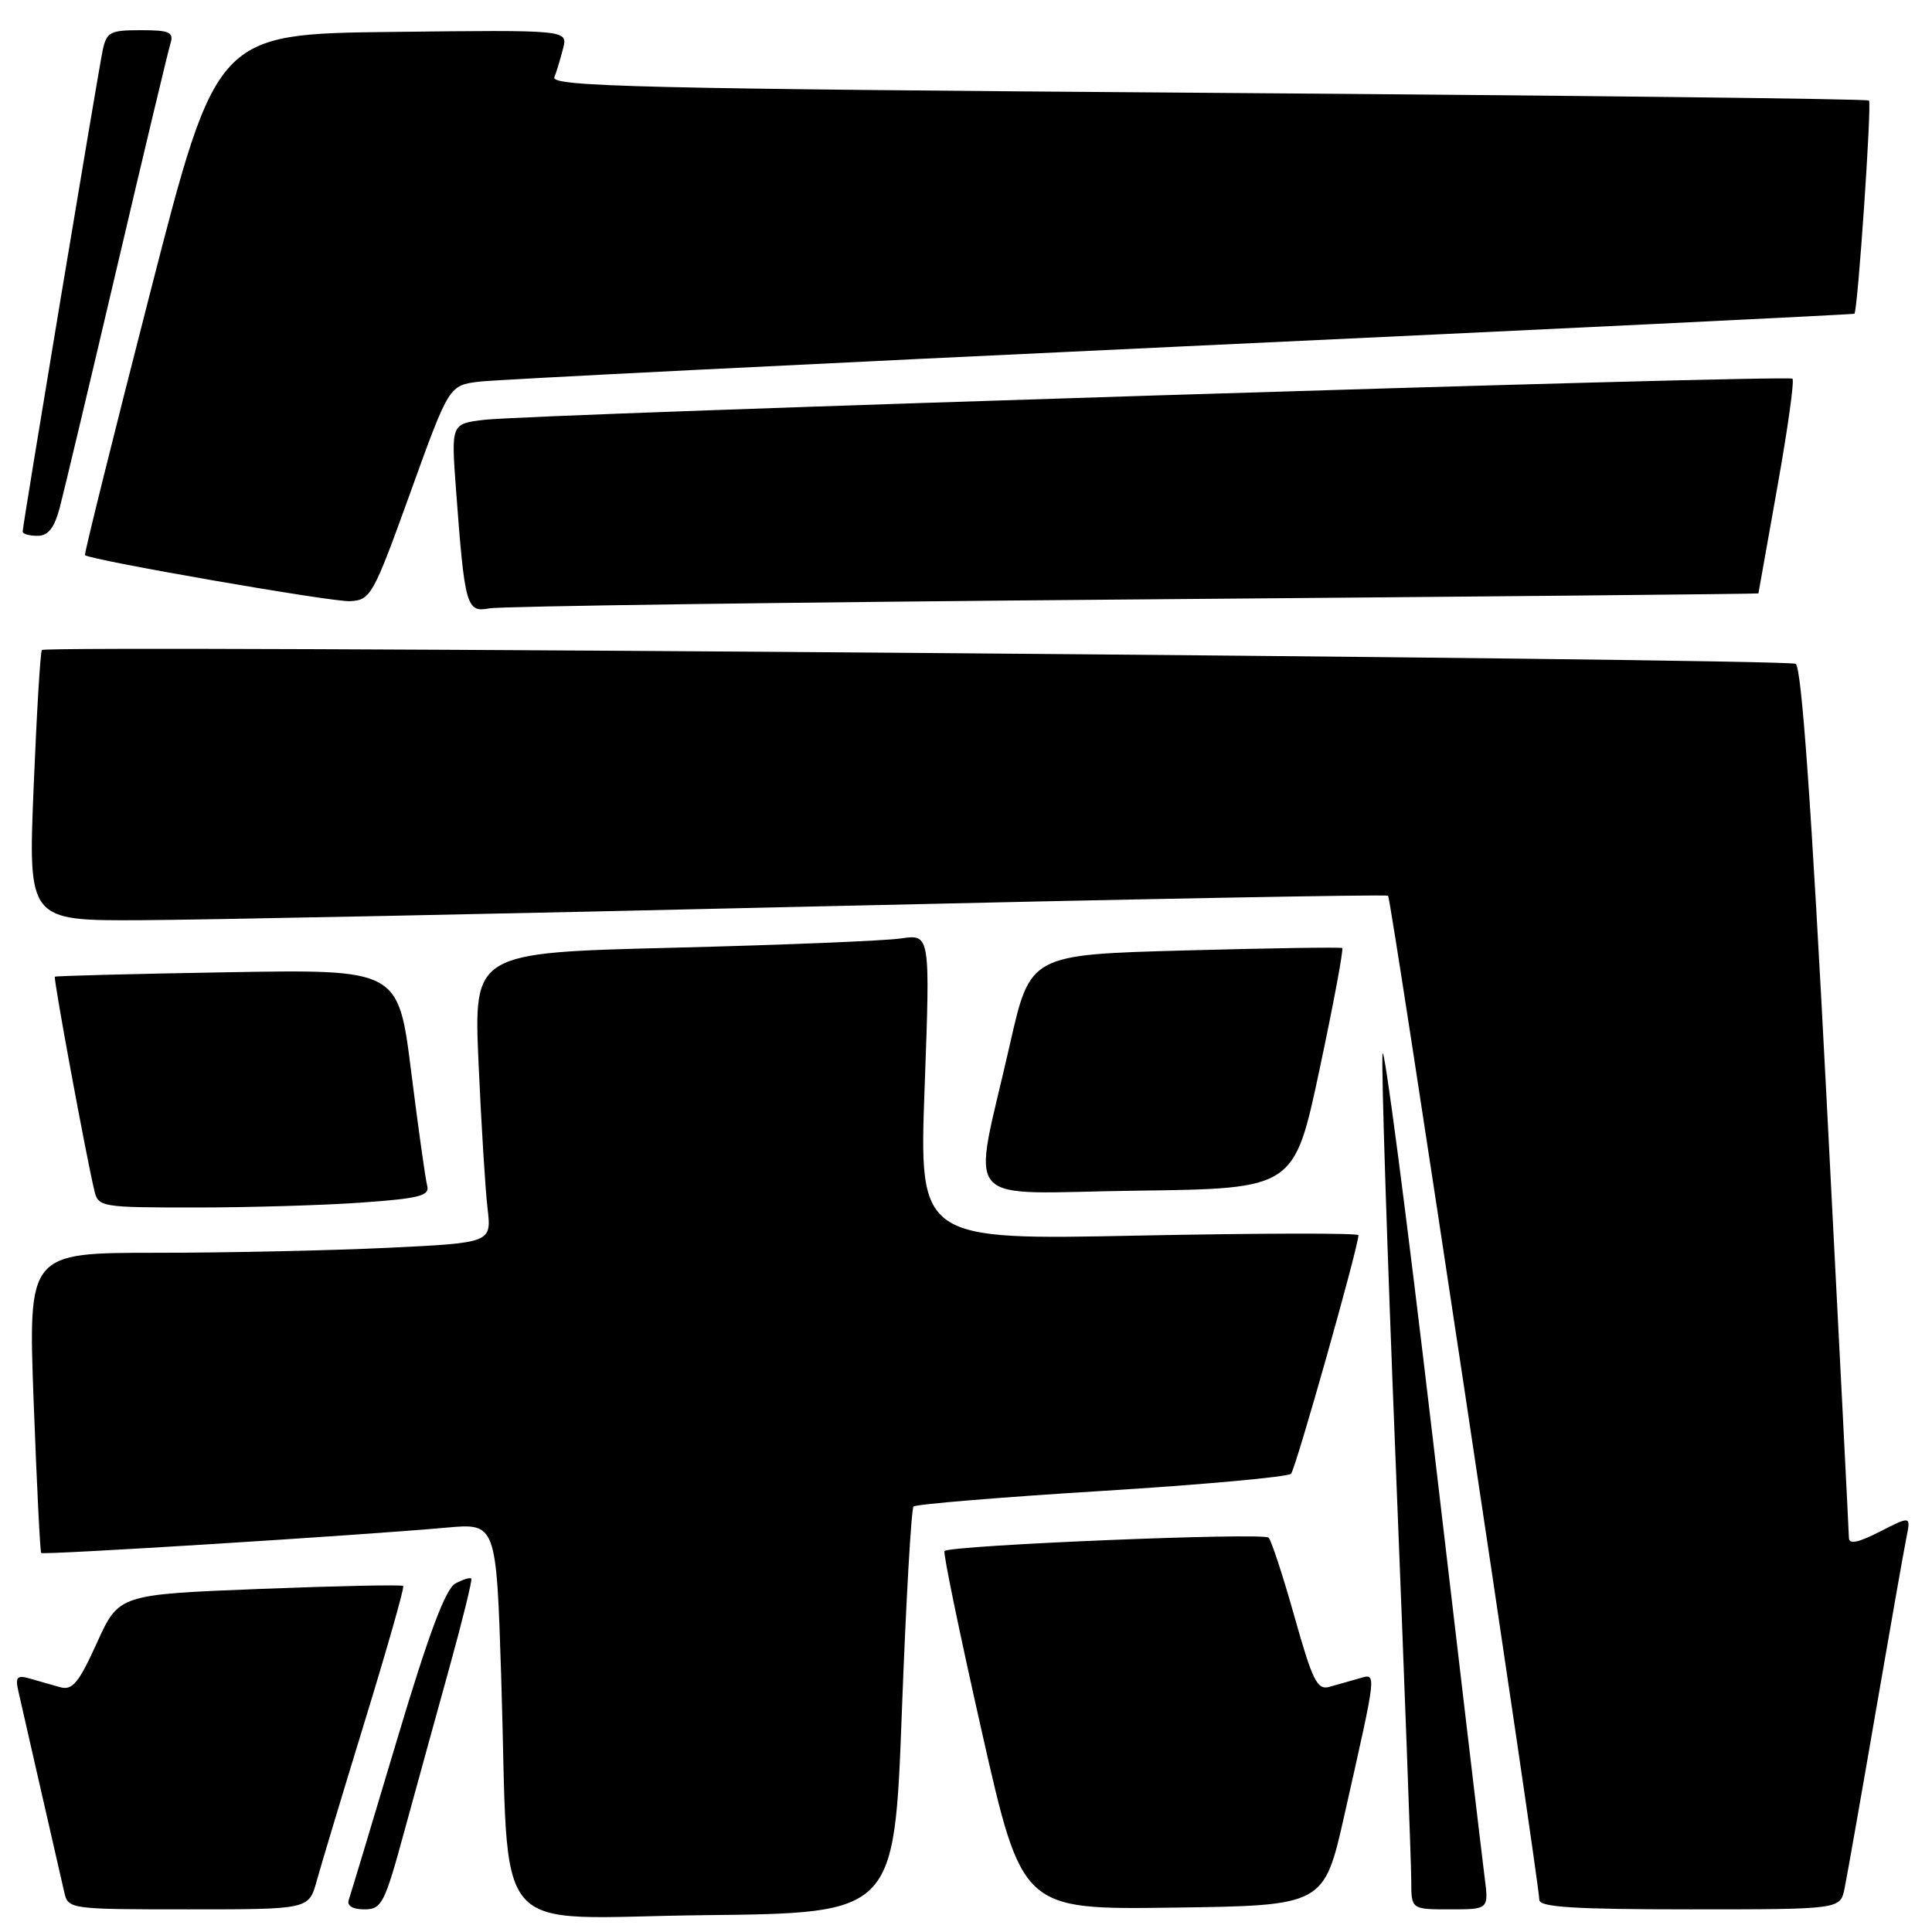 <?xml version="1.0" encoding="UTF-8" standalone="no"?>
<!DOCTYPE svg PUBLIC "-//W3C//DTD SVG 1.1//EN" "http://www.w3.org/Graphics/SVG/1.1/DTD/svg11.dtd" >
<svg xmlns="http://www.w3.org/2000/svg" xmlns:xlink="http://www.w3.org/1999/xlink" version="1.1" viewBox="0 0 256 256">
 <g >
 <path fill="currentColor"
d=" M 119.50 226.83 C 120.05 212.16 120.75 199.91 121.05 199.62 C 121.35 199.32 132.56 198.39 145.97 197.56 C 159.38 196.73 170.67 195.70 171.07 195.28 C 171.69 194.61 180.00 165.20 180.00 163.67 C 180.00 163.37 166.90 163.40 150.89 163.72 C 121.78 164.32 121.78 164.32 122.52 144.05 C 123.26 123.78 123.26 123.78 119.38 124.35 C 117.25 124.66 103.64 125.22 89.14 125.58 C 62.77 126.24 62.77 126.24 63.41 140.87 C 63.77 148.92 64.30 157.57 64.60 160.09 C 65.14 164.68 65.14 164.68 51.41 165.34 C 43.86 165.70 30.05 166.00 20.71 166.00 C 3.73 166.00 3.73 166.00 4.46 185.75 C 4.87 196.61 5.31 205.63 5.46 205.78 C 5.74 206.07 47.88 203.44 59.13 202.42 C 65.76 201.82 65.76 201.82 66.41 222.16 C 67.55 257.86 64.32 254.08 93.35 253.77 C 118.50 253.50 118.50 253.50 119.50 226.83 Z  M 41.96 249.25 C 42.53 247.19 45.41 237.62 48.36 228.00 C 51.31 218.38 53.60 210.34 53.43 210.15 C 53.27 209.96 44.73 210.14 34.45 210.54 C 15.75 211.28 15.75 211.28 12.84 217.69 C 10.42 223.02 9.60 224.02 7.96 223.56 C 6.88 223.25 5.08 222.74 3.96 222.42 C 2.24 221.93 2.00 222.20 2.45 224.17 C 2.75 225.45 4.11 231.45 5.49 237.50 C 6.87 243.55 8.23 249.51 8.52 250.75 C 9.03 252.97 9.27 253.00 24.98 253.00 C 40.92 253.00 40.92 253.00 41.96 249.25 Z  M 53.55 242.75 C 55.09 237.11 57.79 227.32 59.54 221.00 C 61.29 214.68 62.60 209.35 62.45 209.17 C 62.30 208.99 61.35 209.28 60.34 209.82 C 59.03 210.52 56.78 216.55 52.57 230.65 C 49.31 241.57 46.45 251.06 46.21 251.75 C 45.95 252.53 46.72 253.00 48.27 253.00 C 50.58 253.00 50.96 252.25 53.55 242.75 Z  M 178.14 240.50 C 182.53 221.01 182.45 221.73 180.06 222.41 C 178.93 222.74 177.16 223.23 176.14 223.52 C 174.54 223.97 173.91 222.69 171.54 214.27 C 170.03 208.90 168.48 204.16 168.10 203.75 C 167.43 203.03 125.92 204.75 125.15 205.52 C 124.94 205.73 127.17 216.50 130.10 229.47 C 135.43 253.04 135.43 253.04 155.43 252.77 C 175.44 252.50 175.44 252.50 178.14 240.50 Z  M 196.72 248.75 C 196.42 246.41 193.32 220.20 189.84 190.50 C 186.35 160.80 183.36 137.92 183.19 139.66 C 183.02 141.40 183.81 165.93 184.95 194.16 C 186.08 222.40 187.00 247.19 187.00 249.25 C 187.00 253.00 187.00 253.00 192.14 253.00 C 197.27 253.00 197.27 253.00 196.72 248.75 Z  M 244.41 250.25 C 244.72 248.74 246.57 238.28 248.51 227.00 C 250.46 215.72 252.30 205.23 252.62 203.68 C 253.19 200.86 253.19 200.86 249.09 202.95 C 246.21 204.42 245.00 204.67 244.99 203.77 C 244.98 203.07 243.65 176.89 242.03 145.59 C 240.02 106.73 238.72 88.45 237.94 87.96 C 236.79 87.25 6.22 85.43 5.55 86.13 C 5.35 86.33 4.86 94.49 4.46 104.25 C 3.73 122.00 3.73 122.00 18.62 121.93 C 26.80 121.89 67.25 121.07 108.50 120.10 C 149.75 119.14 183.69 118.50 183.93 118.69 C 184.33 119.00 203.89 248.93 203.97 251.75 C 203.99 252.71 208.67 253.00 223.92 253.00 C 243.84 253.00 243.84 253.00 244.41 250.25 Z  M 47.87 159.35 C 55.60 158.80 56.97 158.45 56.60 157.10 C 56.37 156.22 55.41 149.41 54.48 141.97 C 52.78 128.44 52.78 128.44 30.14 128.83 C 17.69 129.04 7.40 129.31 7.27 129.42 C 7.05 129.61 11.39 153.09 12.50 157.75 C 13.02 159.94 13.39 160.00 25.87 160.00 C 32.92 160.00 42.82 159.71 47.87 159.35 Z  M 174.85 141.69 C 176.70 132.99 178.05 125.76 177.85 125.62 C 177.66 125.49 168.28 125.63 157.00 125.94 C 136.51 126.50 136.51 126.50 133.82 138.37 C 128.82 160.48 126.74 158.08 150.66 157.77 C 171.49 157.50 171.49 157.50 174.85 141.69 Z  M 150.25 79.43 C 195.76 79.06 233.00 78.70 233.00 78.63 C 233.01 78.56 234.13 72.24 235.50 64.58 C 236.87 56.92 237.78 50.44 237.51 50.18 C 236.95 49.62 70.54 54.85 64.14 55.63 C 59.78 56.16 59.78 56.16 60.42 64.83 C 61.58 80.40 61.80 81.19 64.85 80.61 C 66.31 80.33 104.74 79.80 150.25 79.43 Z  M 54.37 65.28 C 59.50 51.06 59.50 51.06 63.50 50.57 C 65.70 50.30 107.55 48.20 156.50 45.91 C 205.45 43.62 245.60 41.67 245.72 41.57 C 246.16 41.21 248.04 13.71 247.65 13.32 C 247.44 13.10 208.03 12.65 160.09 12.30 C 85.10 11.76 72.99 11.47 73.46 10.24 C 73.76 9.46 74.28 7.72 74.62 6.39 C 75.23 3.96 75.23 3.96 51.96 4.23 C 28.69 4.50 28.69 4.50 19.86 38.93 C 15.00 57.87 11.13 73.45 11.26 73.56 C 12.07 74.23 44.03 79.79 46.37 79.66 C 49.13 79.51 49.44 78.94 54.37 65.28 Z  M 7.92 67.25 C 8.46 65.19 11.87 50.90 15.48 35.50 C 19.09 20.10 22.29 6.71 22.59 5.75 C 23.05 4.26 22.46 4.00 18.65 4.00 C 14.55 4.00 14.11 4.24 13.59 6.75 C 12.91 10.09 3.00 69.65 3.00 70.44 C 3.00 70.75 3.88 71.00 4.96 71.00 C 6.38 71.00 7.20 69.97 7.92 67.25 Z "/>
</g>
</svg>